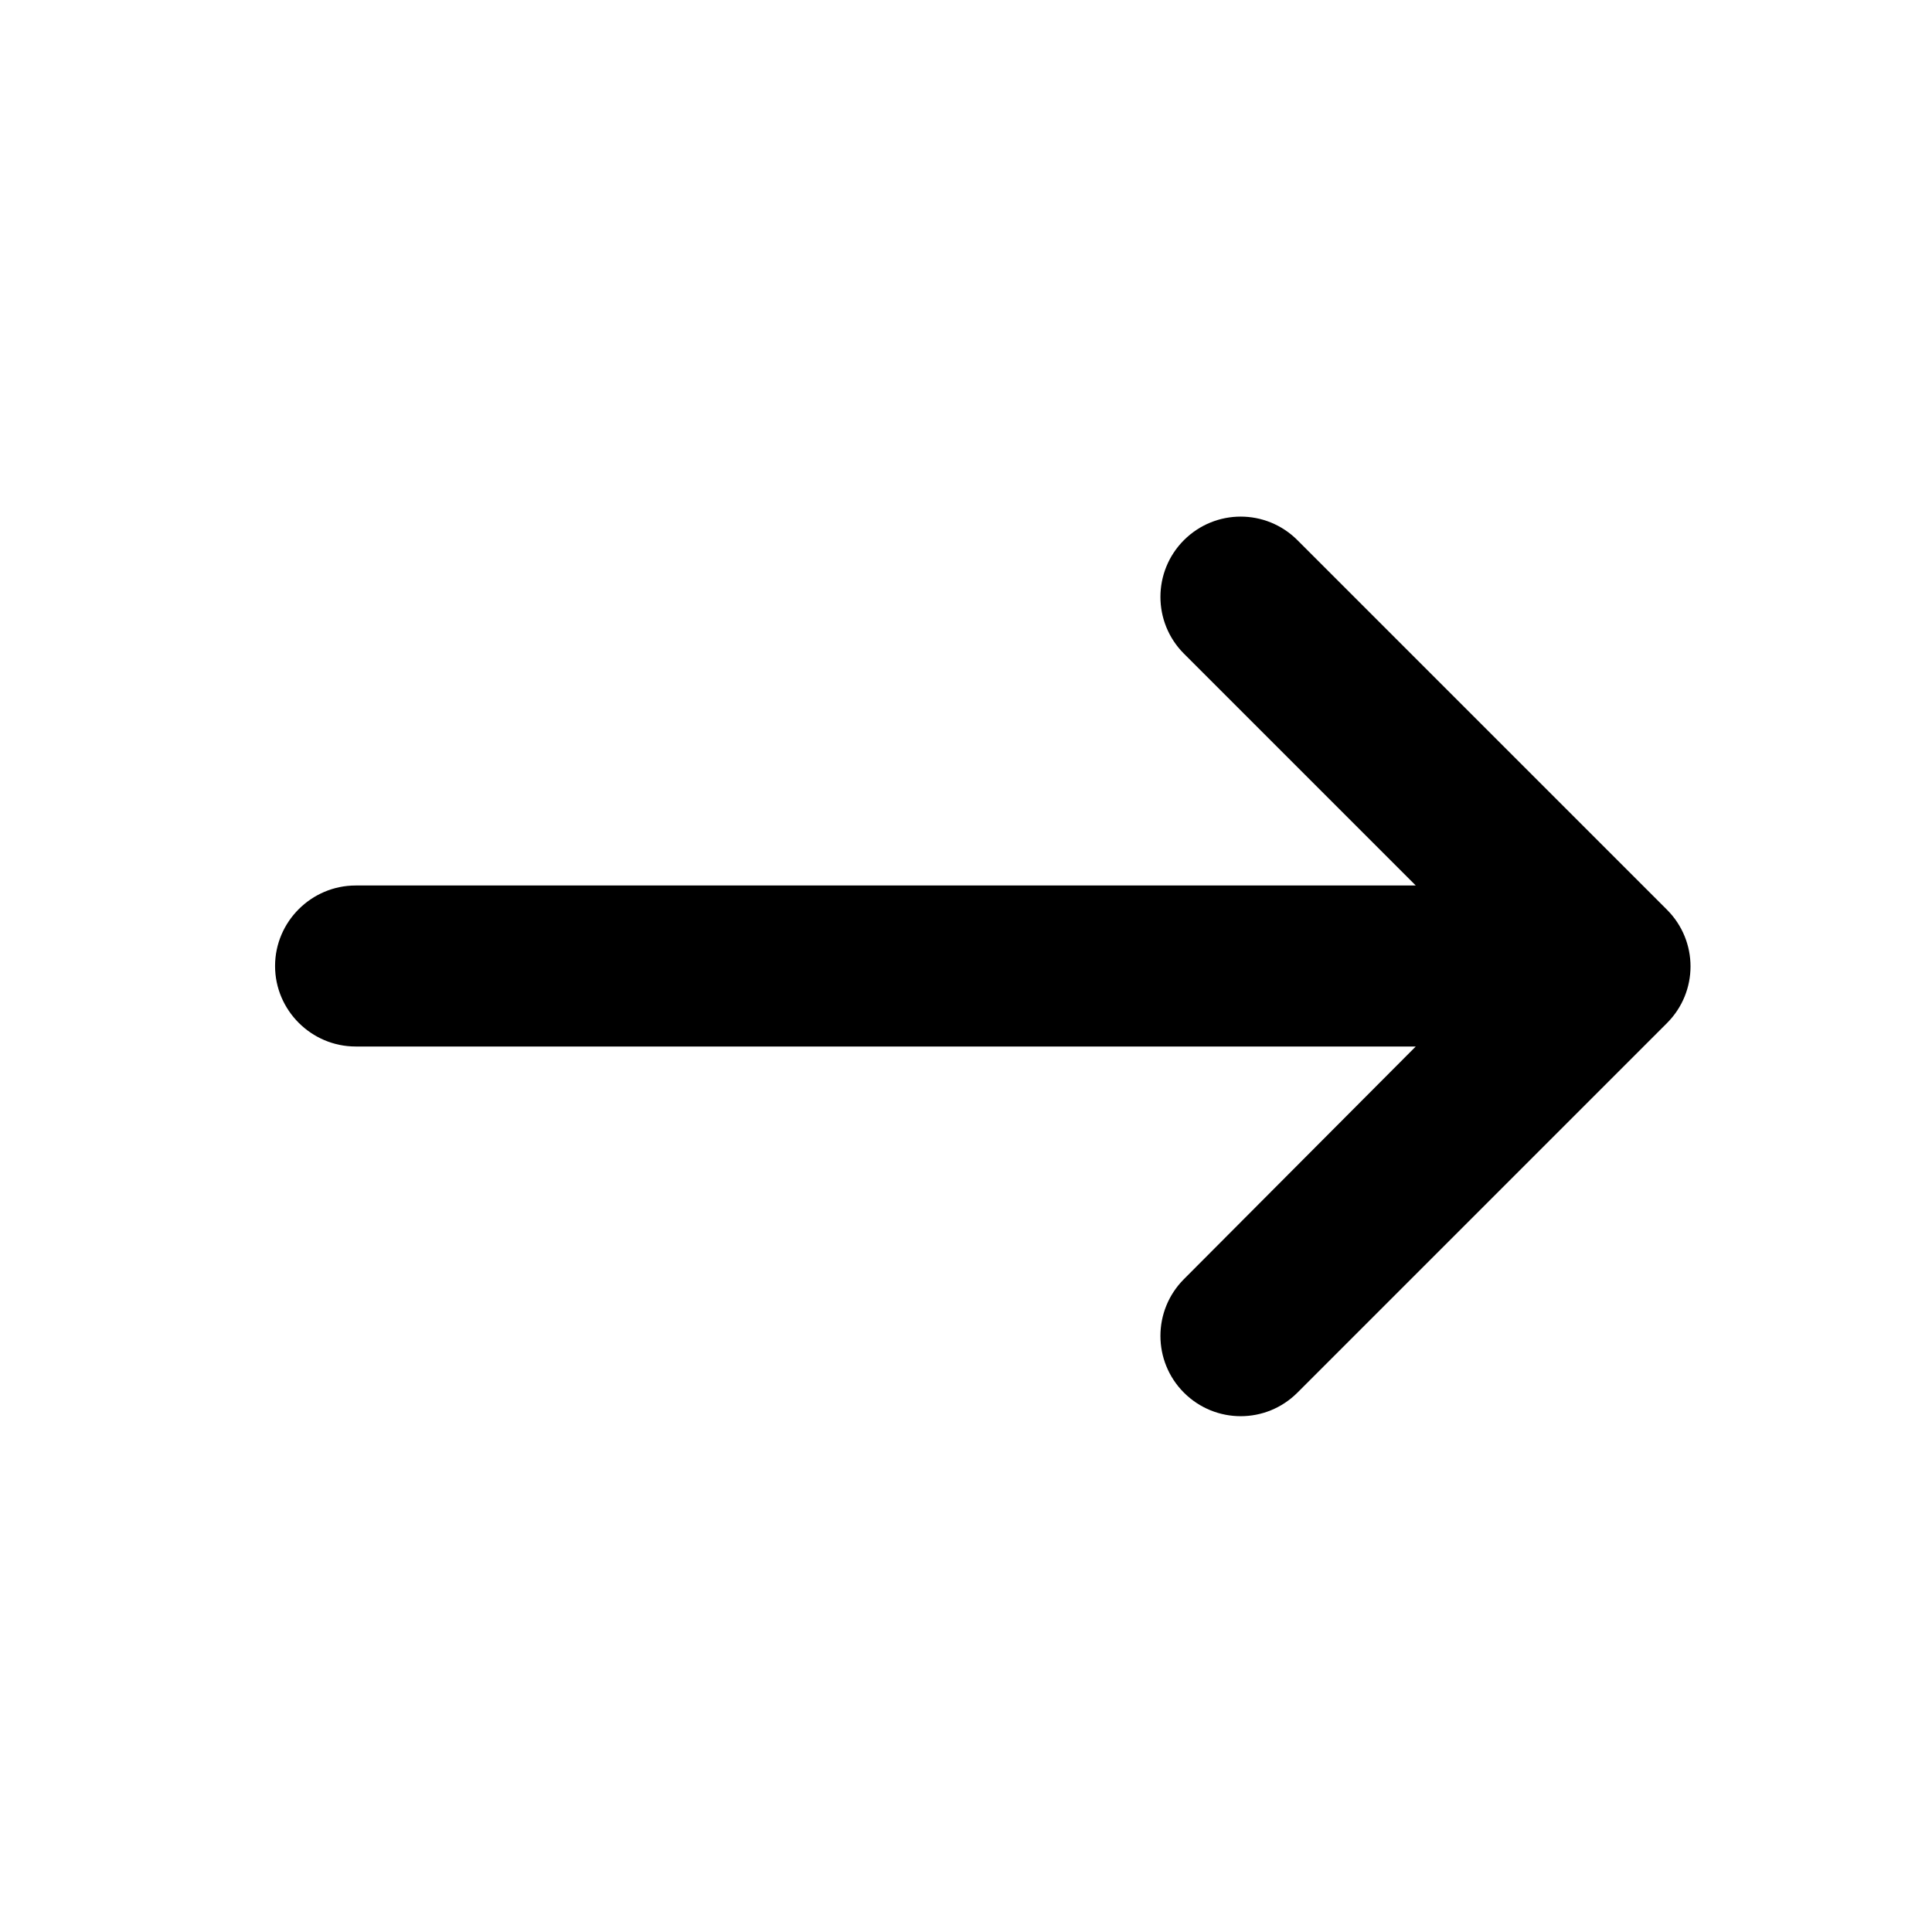 <svg width="24" height="24" viewBox="0 0 24 24" fill="none" xmlns="http://www.w3.org/2000/svg">
<path d="M4.418 11H17.587L14.707 8.12C14.318 7.73 14.318 7.1 14.707 6.71C15.098 6.32 15.727 6.32 16.117 6.71L20.707 11.3C21.098 11.69 21.098 12.32 20.707 12.71L16.117 17.3C15.727 17.69 15.098 17.69 14.707 17.3C14.318 16.91 14.318 16.28 14.707 15.89L17.587 13H4.418C3.868 13 3.417 12.55 3.417 12C3.417 11.45 3.868 11 4.418 11Z" fill="currentColor" />
</svg>
